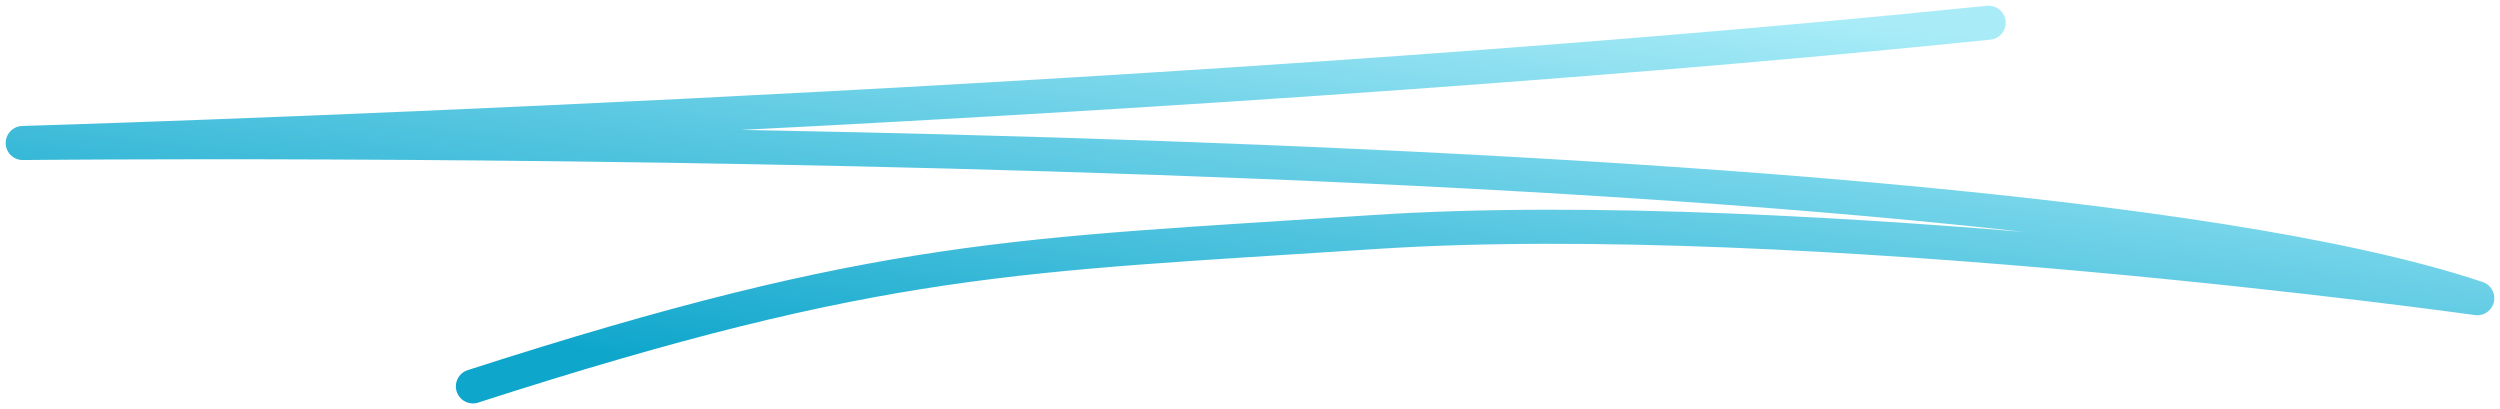 <svg width="110" height="18" viewBox="0 0 110 18" fill="none" xmlns="http://www.w3.org/2000/svg">
<path d="M87.5 1C49.5 4.879 1 6.292 1 6.292C1 6.292 85.891 5.364 109 13.121C109 13.121 79.386 8.962 60.424 10.212C44.749 11.246 38.851 11.182 20.808 17" stroke="url(#paint0_linear_16_417)" stroke-width="1.5" stroke-linecap="round" stroke-linejoin="round"/>
<defs>
<linearGradient id="paint0_linear_16_417" x1="96.4" y1="2.7" x2="93.874" y2="23.634" gradientUnits="userSpaceOnUse">
<stop stop-color="#A9ECF8"/>
<stop offset="1" stop-color="#0FA6CC"/>
</linearGradient>
</defs>
</svg>

